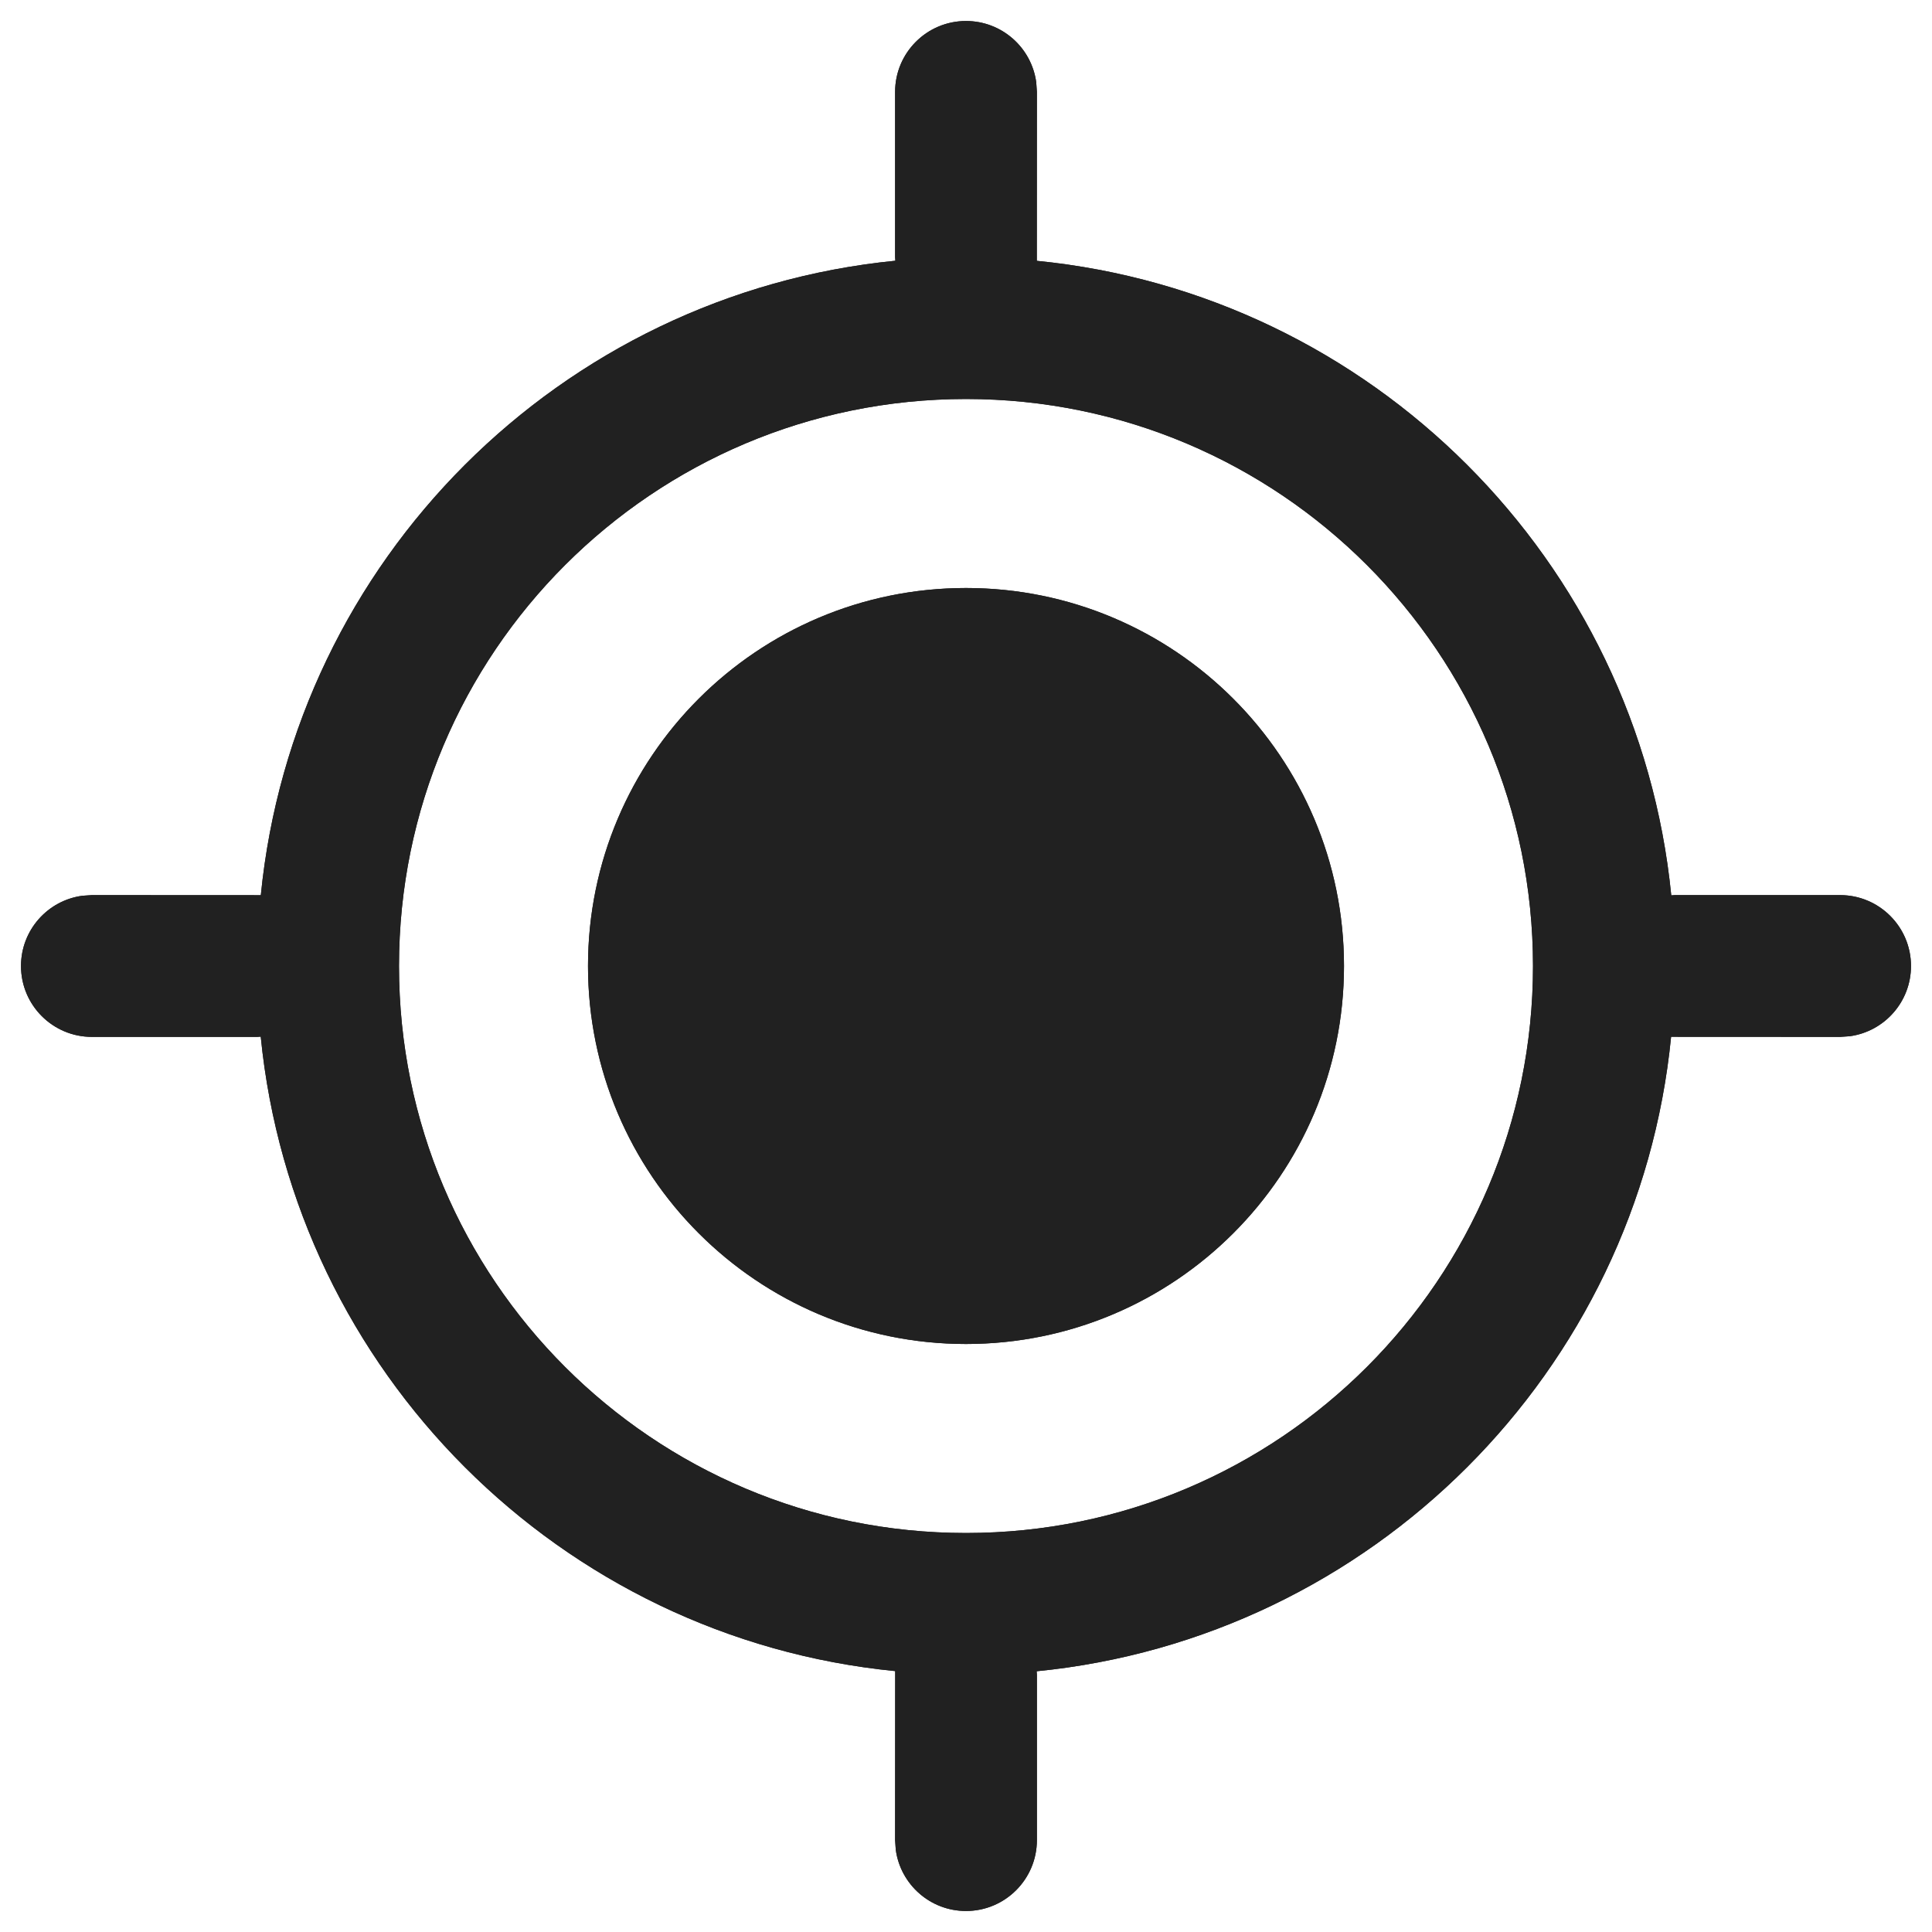 <svg width="23" height="23" viewBox="0 0 23 23" fill="none" xmlns="http://www.w3.org/2000/svg">
<path d="M11.5 0.25C11.927 0.25 12.28 0.567 12.336 0.979L12.344 1.094L12.343 3.105C16.329 3.499 19.501 6.671 19.896 10.659L19.938 10.656H21.906C22.372 10.656 22.75 11.034 22.75 11.5C22.75 11.927 22.433 12.28 22.021 12.336L21.906 12.344L19.894 12.343C19.502 16.329 16.329 19.501 12.341 19.896L12.344 19.938V21.906C12.344 22.372 11.966 22.75 11.5 22.75C11.073 22.75 10.72 22.433 10.664 22.021L10.656 21.906L10.657 19.894C6.671 19.502 3.499 16.329 3.104 12.341L3.062 12.344H1.094C0.628 12.344 0.25 11.966 0.25 11.5C0.25 11.073 0.567 10.72 0.979 10.664L1.094 10.656L3.105 10.657C3.499 6.671 6.671 3.499 10.659 3.104L10.656 3.062V1.094C10.656 0.628 11.034 0.25 11.5 0.25ZM11.5 4.75C7.772 4.75 4.75 7.772 4.75 11.5C4.75 15.228 7.772 18.25 11.5 18.25C15.228 18.25 18.25 15.228 18.25 11.5C18.25 7.772 15.228 4.75 11.5 4.75ZM11.5 7C13.985 7 16 9.015 16 11.5C16 13.985 13.985 16 11.5 16C9.015 16 7 13.985 7 11.5C7 9.015 9.015 7 11.5 7Z" fill="#212121"/>
<path d="M11.5 0.25C11.927 0.25 12.28 0.567 12.336 0.979L12.344 1.094L12.343 3.105C16.329 3.499 19.501 6.671 19.896 10.659L19.938 10.656H21.906C22.372 10.656 22.75 11.034 22.75 11.5C22.75 11.927 22.433 12.28 22.021 12.336L21.906 12.344L19.894 12.343C19.502 16.329 16.329 19.501 12.341 19.896L12.344 19.938V21.906C12.344 22.372 11.966 22.75 11.5 22.75C11.073 22.75 10.72 22.433 10.664 22.021L10.656 21.906L10.657 19.894C6.671 19.502 3.499 16.329 3.104 12.341L3.062 12.344H1.094C0.628 12.344 0.25 11.966 0.25 11.5C0.25 11.073 0.567 10.72 0.979 10.664L1.094 10.656L3.105 10.657C3.499 6.671 6.671 3.499 10.659 3.104L10.656 3.062V1.094C10.656 0.628 11.034 0.25 11.5 0.25ZM11.5 4.75C7.772 4.75 4.75 7.772 4.75 11.5C4.75 15.228 7.772 18.25 11.5 18.25C15.228 18.25 18.25 15.228 18.25 11.5C18.25 7.772 15.228 4.75 11.5 4.75ZM11.5 7C13.985 7 16 9.015 16 11.5C16 13.985 13.985 16 11.5 16C9.015 16 7 13.985 7 11.5C7 9.015 9.015 7 11.5 7Z" fill="#212121"/>
</svg>
